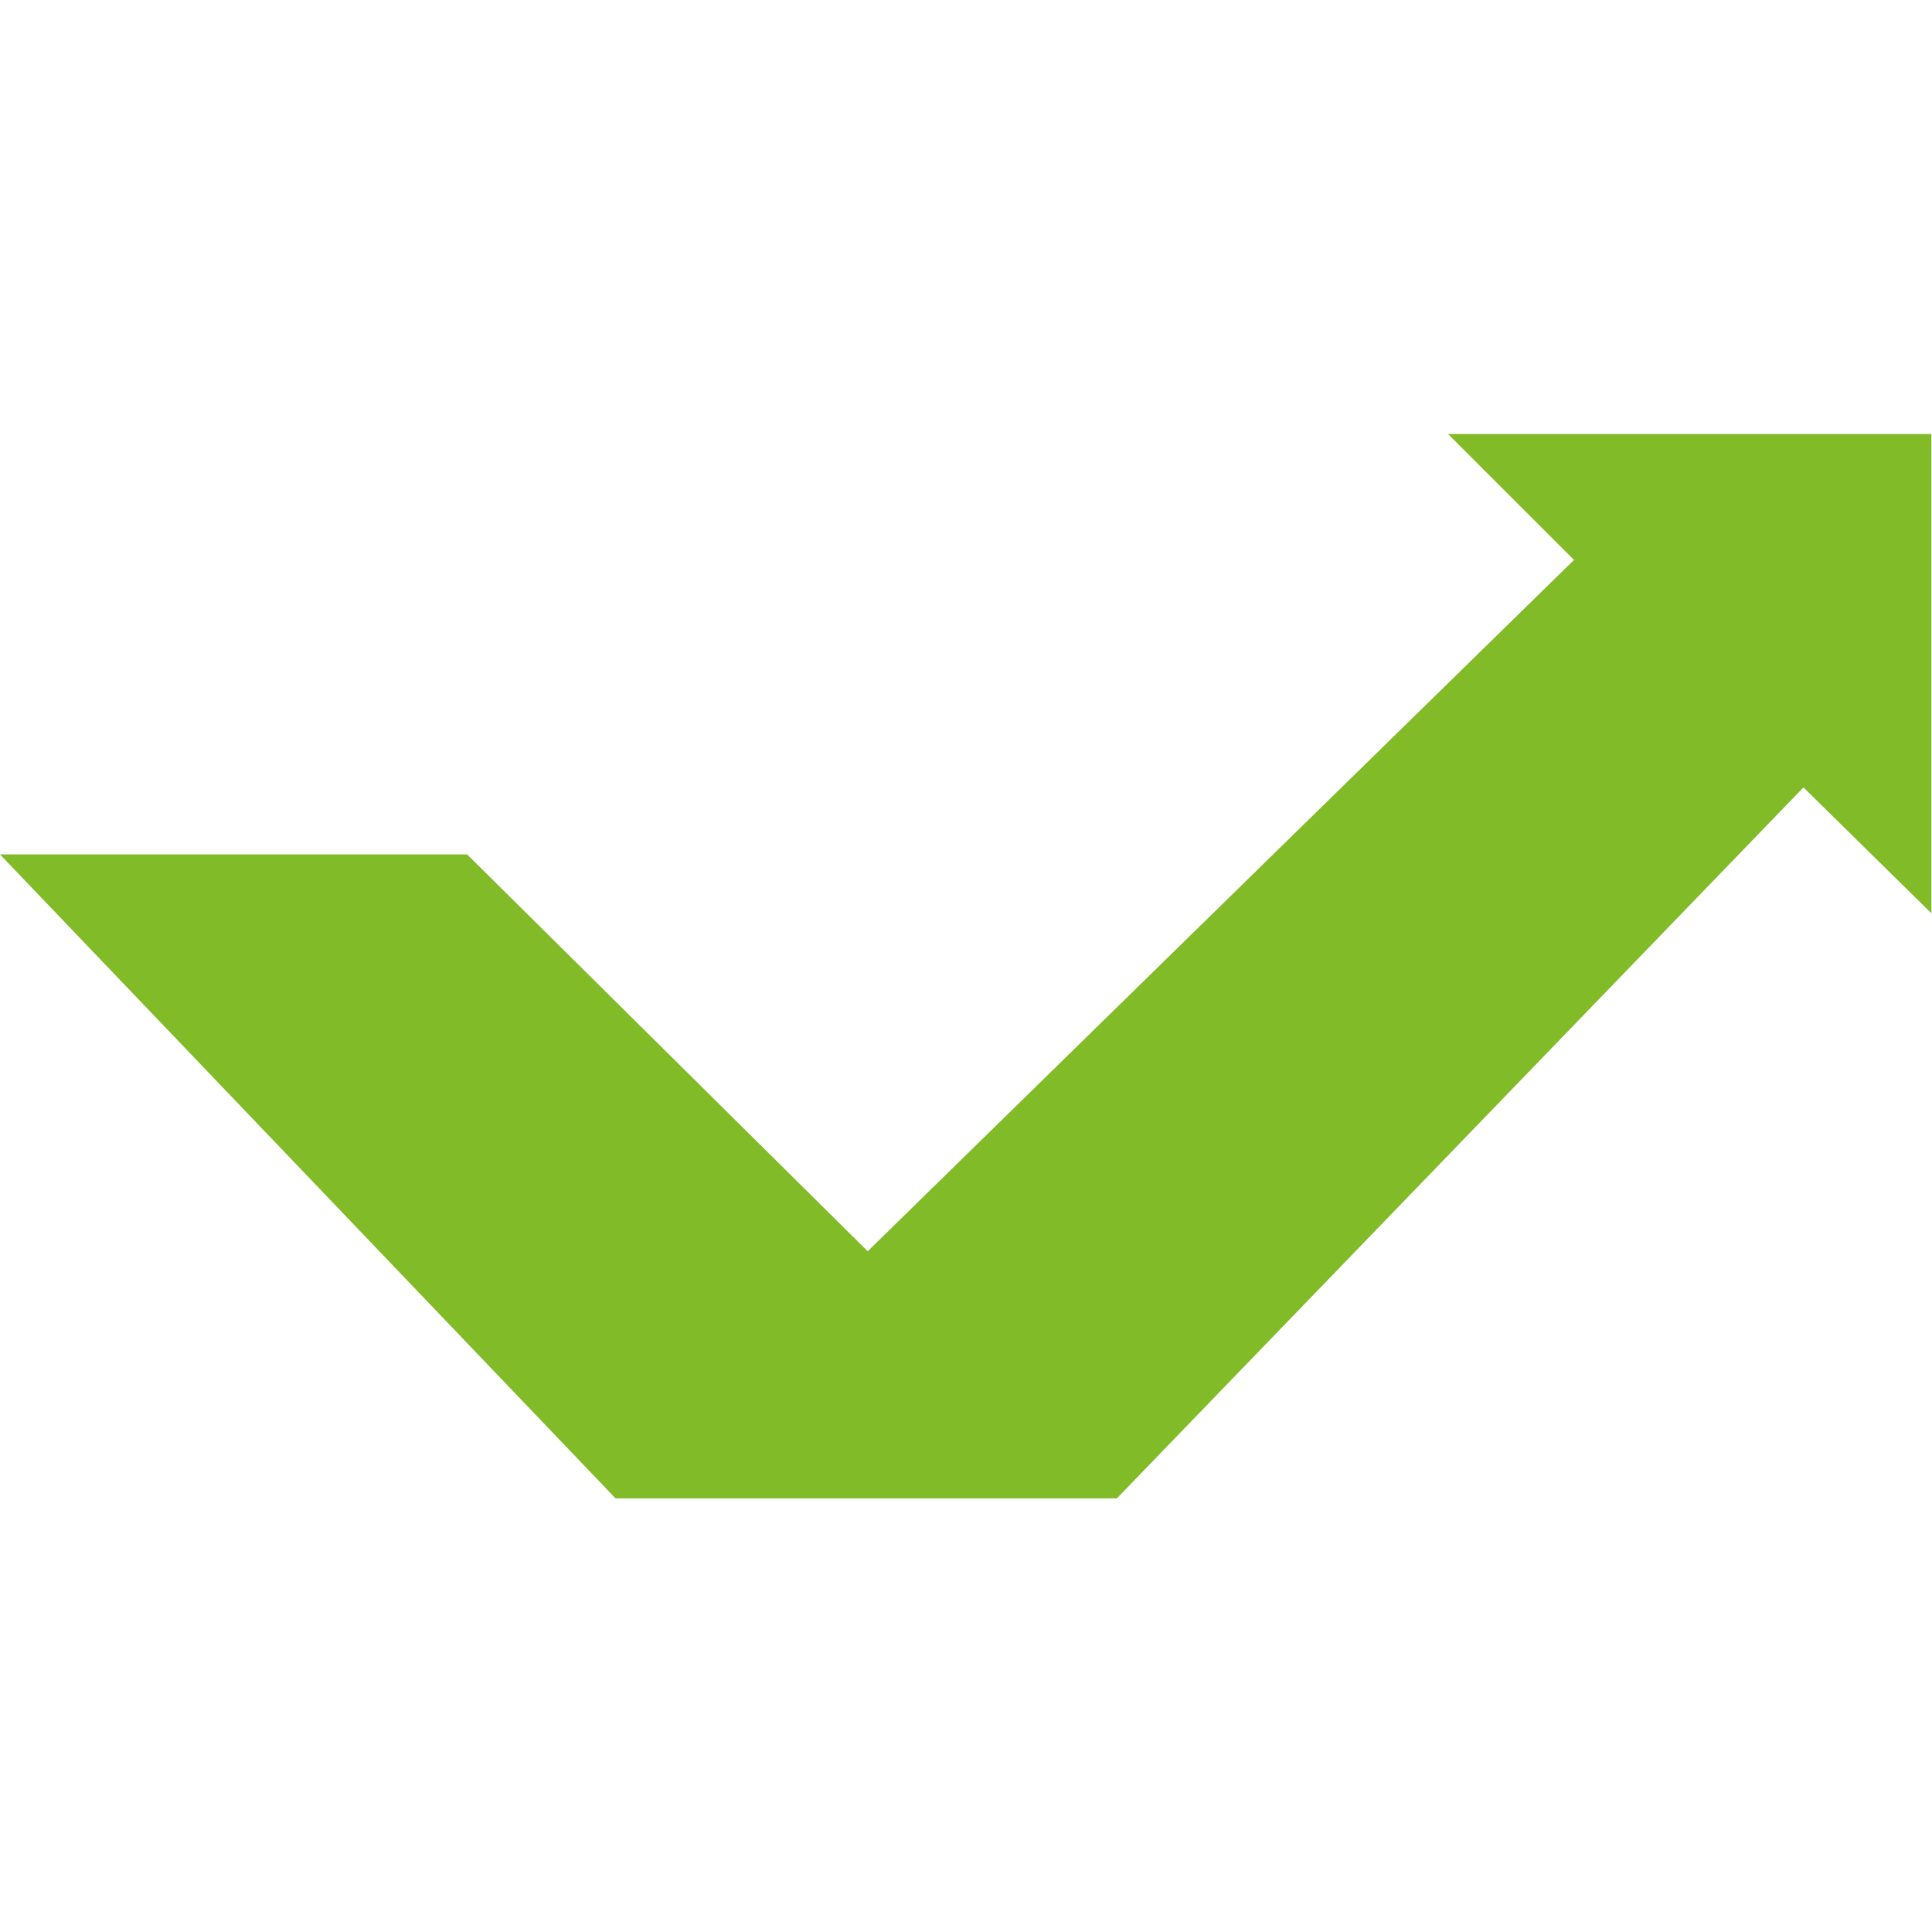 <?xml version="1.0" ?>
<svg xmlns="http://www.w3.org/2000/svg" viewBox="0 0 369.584 369.584">
	<style>
		.cls0 { fill: #3D3D3D; }
		.cls1 { fill: url(#SVGID_1_); }
		.cls2 { fill: #81BB27; }
	</style>
	<linearGradient id="SVGID_1_" gradientUnits="userSpaceOnUse" x1="127.541" y1="1219.948" x2="127.541" y2="1189.979" gradientTransform="matrix(4.116 0 0 -4.116 402.121 5669.42)">
		<stop offset="0.316" style="stop-color:#81BB27"/>
		<stop offset="1" style="stop-color:#648D2E"/>
	</linearGradient>
	<path d="M 0.0,163.449 L 89.36,163.449 L 213.68,286.602 L 117.722,286.602" class="cls1"/>
	<path d="M 369.468,83.028 L 277.003,83.028 L 301.096,107.115 L 117.722,286.602 L 213.68,286.602 L 344.996,150.627 L 369.468,174.712" class="cls2"/>
</svg>